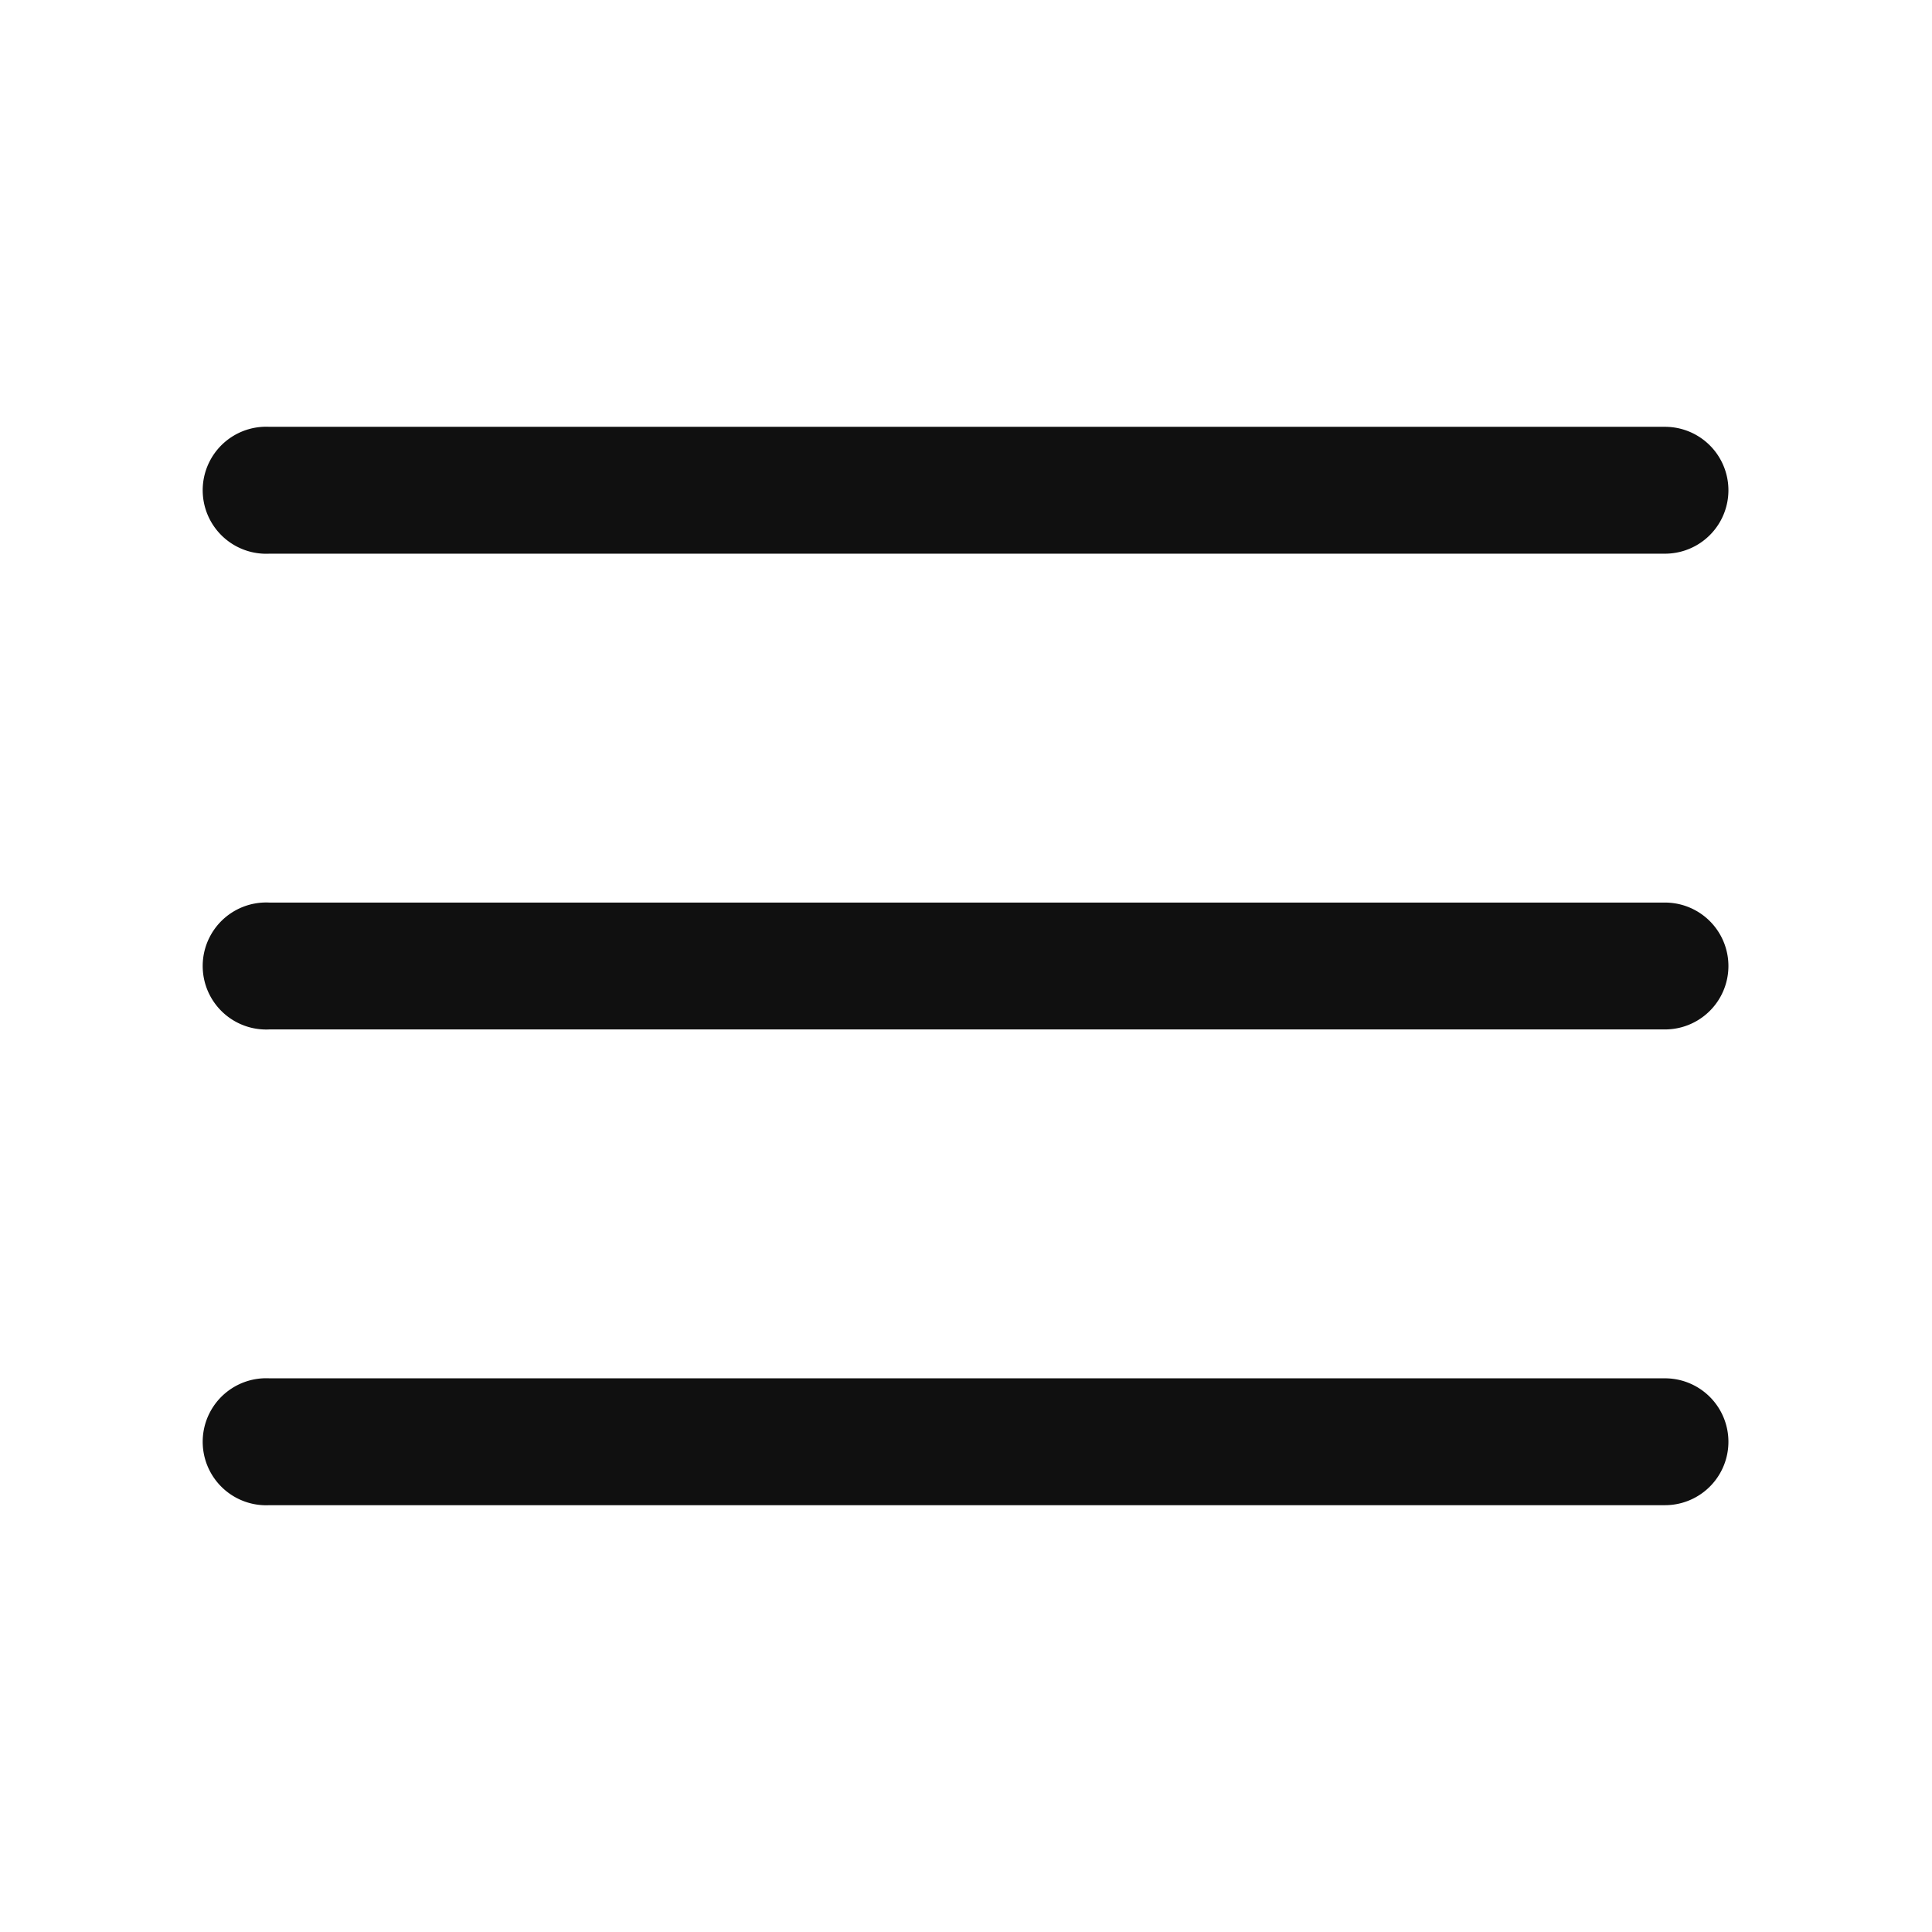<svg xmlns="http://www.w3.org/2000/svg" width="24" height="24" viewBox="0 0 24 24">
  <g id="Menu" transform="translate(-121 -148)">
    <rect id="Rectangle_19465" data-name="Rectangle 19465" width="24" height="24" transform="translate(121 148)" fill="#fff" opacity="0"/>
    <path id="Path_270" data-name="Path 270" d="M80.775,89.574a.789.789,0,1,0,.08,1.576H98.191a.788.788,0,1,0,0-1.576H80.855a.771.771,0,0,0-.08,0Zm0,5.91a.789.789,0,1,0,.08,1.576H98.191a.788.788,0,1,0,0-1.576H80.855a.779.779,0,0,0-.08,0Zm0,5.91a.789.789,0,1,0,.08,1.576H98.191a.788.788,0,1,0,0-1.576H80.855a.779.779,0,0,0-.08,0Z" transform="translate(43.492 63.728)" fill="#101010"/>
  </g>
</svg>
